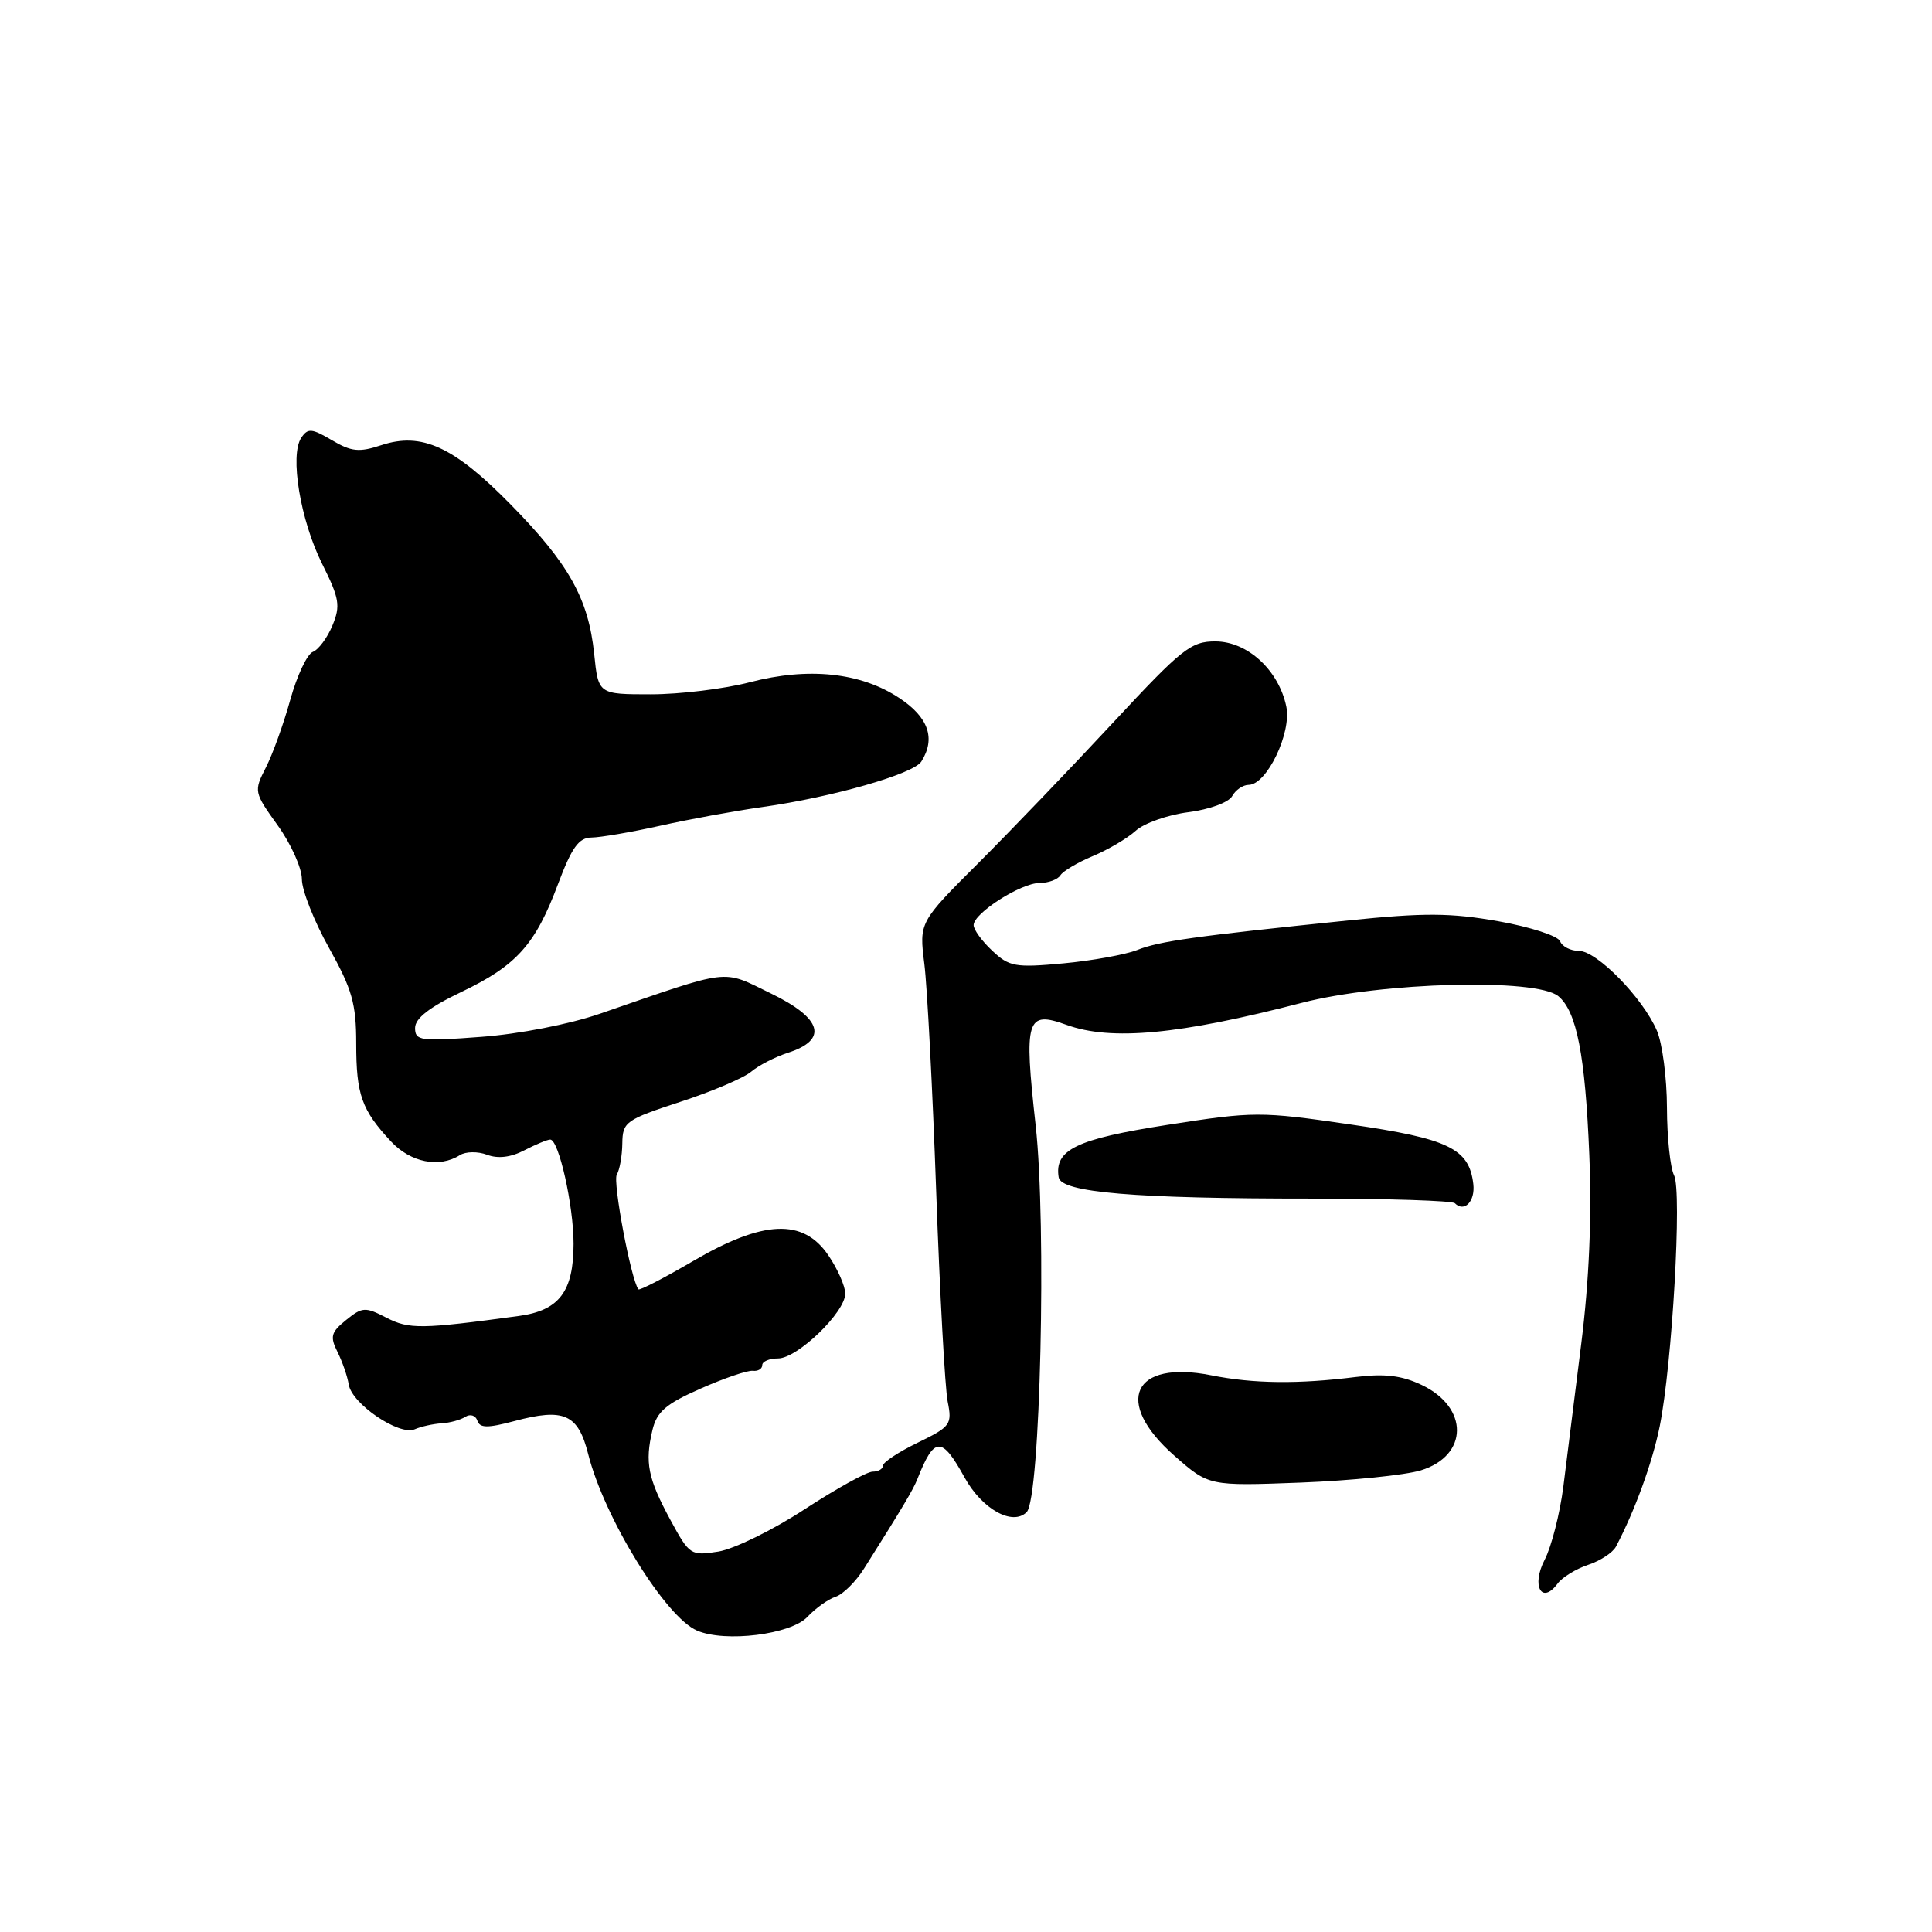 <?xml version="1.0" encoding="UTF-8" standalone="no"?>
<!DOCTYPE svg PUBLIC "-//W3C//DTD SVG 1.1//EN" "http://www.w3.org/Graphics/SVG/1.1/DTD/svg11.dtd" >
<svg xmlns="http://www.w3.org/2000/svg" xmlns:xlink="http://www.w3.org/1999/xlink" version="1.1" viewBox="0 0 256 256">
 <g >
 <path fill="currentColor"
d=" M 106.99 214.24 C 108.06 213.10 109.74 211.90 110.72 211.58 C 111.70 211.26 113.40 209.58 114.50 207.83 C 119.66 199.65 121.00 197.39 121.55 196.00 C 123.80 190.30 124.78 190.27 127.82 195.79 C 130.14 199.98 134.17 202.23 136.04 200.36 C 137.85 198.55 138.69 162.30 137.23 149.12 C 135.66 134.99 136.01 133.88 141.32 135.80 C 147.24 137.94 156.24 137.10 172.50 132.88 C 183.09 130.13 203.60 129.59 206.49 132.00 C 208.92 134.01 210.05 139.81 210.59 153.00 C 210.93 161.32 210.57 169.68 209.53 178.00 C 208.67 184.88 207.60 193.43 207.15 197.00 C 206.69 200.57 205.58 204.94 204.67 206.69 C 202.88 210.14 204.29 212.68 206.40 209.82 C 207.01 209.00 208.82 207.89 210.43 207.35 C 212.04 206.82 213.70 205.73 214.12 204.94 C 216.63 200.18 218.95 193.79 219.92 189.00 C 221.58 180.72 222.89 157.80 221.82 155.73 C 221.32 154.75 220.89 150.72 220.88 146.78 C 220.87 142.83 220.27 138.23 219.54 136.55 C 217.67 132.21 211.59 126.00 209.22 126.00 C 208.12 126.00 206.99 125.42 206.72 124.72 C 206.45 124.02 202.77 122.82 198.54 122.07 C 192.20 120.95 188.74 120.93 178.68 121.96 C 158.33 124.05 153.62 124.71 150.69 125.88 C 149.14 126.49 144.74 127.29 140.91 127.65 C 134.52 128.24 133.73 128.10 131.47 125.97 C 130.11 124.70 129.00 123.17 129.01 122.58 C 129.02 120.99 135.28 117.00 137.75 117.00 C 138.92 117.00 140.16 116.54 140.51 115.98 C 140.85 115.43 142.79 114.28 144.80 113.44 C 146.82 112.59 149.38 111.09 150.49 110.08 C 151.59 109.08 154.73 107.97 157.47 107.62 C 160.26 107.26 162.80 106.33 163.27 105.49 C 163.72 104.67 164.71 104.00 165.45 104.00 C 167.85 104.00 171.17 97.09 170.44 93.61 C 169.43 88.80 165.30 85.00 161.06 84.99 C 157.81 84.98 156.62 85.93 147.50 95.74 C 142.00 101.66 133.97 110.03 129.65 114.35 C 121.79 122.20 121.79 122.20 122.48 127.72 C 122.86 130.75 123.57 144.32 124.05 157.87 C 124.53 171.42 125.22 183.94 125.57 185.71 C 126.18 188.75 125.97 189.04 121.61 191.16 C 119.07 192.39 117.00 193.76 117.00 194.20 C 117.00 194.64 116.38 195.00 115.63 195.00 C 114.87 195.00 110.82 197.25 106.61 199.99 C 102.41 202.74 97.27 205.25 95.19 205.59 C 91.51 206.17 91.36 206.07 88.80 201.34 C 85.85 195.88 85.43 193.80 86.45 189.50 C 87.03 187.06 88.22 186.03 92.83 184.00 C 95.95 182.62 99.06 181.56 99.75 181.64 C 100.44 181.72 101.00 181.38 101.00 180.89 C 101.00 180.40 101.94 180.00 103.10 180.00 C 105.66 180.00 112.00 173.88 112.00 171.41 C 112.00 170.43 110.99 168.14 109.75 166.32 C 106.42 161.43 101.15 161.65 91.85 167.09 C 88.00 169.34 84.73 171.03 84.59 170.84 C 83.61 169.56 81.16 156.55 81.73 155.64 C 82.11 155.01 82.44 153.15 82.46 151.50 C 82.50 148.66 82.90 148.37 90.14 146.00 C 94.34 144.63 98.57 142.83 99.54 142.00 C 100.51 141.18 102.70 140.05 104.40 139.50 C 109.77 137.77 108.96 134.94 102.16 131.64 C 95.55 128.43 97.12 128.25 79.50 134.32 C 75.48 135.71 68.78 137.02 63.75 137.39 C 55.68 138.00 55.00 137.90 55.00 136.21 C 55.00 134.94 56.90 133.46 61.11 131.45 C 68.47 127.93 70.94 125.17 73.95 117.12 C 75.77 112.28 76.69 111.00 78.37 110.98 C 79.54 110.97 83.65 110.27 87.50 109.41 C 91.35 108.55 97.42 107.44 101.00 106.94 C 110.26 105.64 121.03 102.56 122.08 100.91 C 124.01 97.86 123.04 95.05 119.16 92.49 C 114.04 89.10 107.13 88.37 99.36 90.40 C 95.98 91.28 90.08 92.00 86.25 92.00 C 79.28 92.00 79.28 92.00 78.73 86.63 C 77.97 79.33 75.39 74.71 67.67 66.85 C 60.13 59.17 55.88 57.22 50.52 58.99 C 47.59 59.96 46.57 59.86 43.98 58.33 C 41.30 56.75 40.79 56.71 39.92 58.01 C 38.37 60.32 39.80 68.94 42.68 74.70 C 44.98 79.30 45.14 80.26 44.05 82.88 C 43.37 84.52 42.20 86.09 41.45 86.38 C 40.70 86.67 39.36 89.51 38.47 92.70 C 37.59 95.89 36.13 99.94 35.23 101.70 C 33.62 104.85 33.65 104.98 36.80 109.37 C 38.56 111.82 40.00 115.03 40.00 116.50 C 40.00 117.97 41.62 122.07 43.60 125.61 C 46.66 131.08 47.20 132.99 47.20 138.27 C 47.20 145.05 47.92 147.08 51.81 151.25 C 54.41 154.04 58.20 154.79 60.92 153.07 C 61.71 152.57 63.31 152.55 64.53 153.01 C 65.97 153.56 67.68 153.36 69.48 152.42 C 70.99 151.64 72.53 151.00 72.91 151.00 C 74.04 151.00 76.00 159.73 76.00 164.79 C 76.00 171.13 74.11 173.64 68.77 174.37 C 55.84 176.13 54.19 176.15 51.20 174.60 C 48.39 173.15 48.01 173.17 45.86 174.91 C 43.86 176.53 43.70 177.10 44.72 179.14 C 45.37 180.44 46.04 182.38 46.21 183.46 C 46.61 186.01 52.90 190.28 54.95 189.39 C 55.80 189.02 57.40 188.67 58.50 188.60 C 59.60 188.54 61.02 188.15 61.66 187.74 C 62.31 187.32 63.02 187.55 63.25 188.24 C 63.58 189.24 64.59 189.25 68.16 188.30 C 74.75 186.54 76.60 187.37 77.94 192.68 C 80.07 201.12 88.17 214.27 92.36 216.06 C 96.09 217.67 104.81 216.58 106.99 214.24 Z  M 188.27 194.83 C 194.60 192.88 194.66 186.49 188.37 183.51 C 185.74 182.26 183.48 181.99 179.66 182.46 C 171.99 183.42 166.09 183.35 160.52 182.24 C 150.10 180.16 147.50 185.75 155.59 192.87 C 160.18 196.91 160.18 196.91 172.34 196.45 C 179.03 196.19 186.20 195.46 188.27 194.83 Z  M 195.22 156.89 C 194.67 152.19 191.98 150.88 178.90 148.99 C 166.99 147.26 166.18 147.26 154.69 149.05 C 142.61 150.93 139.69 152.34 140.28 156.00 C 140.60 158.01 150.30 158.83 173.83 158.82 C 183.91 158.82 192.43 159.10 192.77 159.43 C 194.03 160.70 195.49 159.19 195.22 156.89 Z "/>
</g>
</svg>